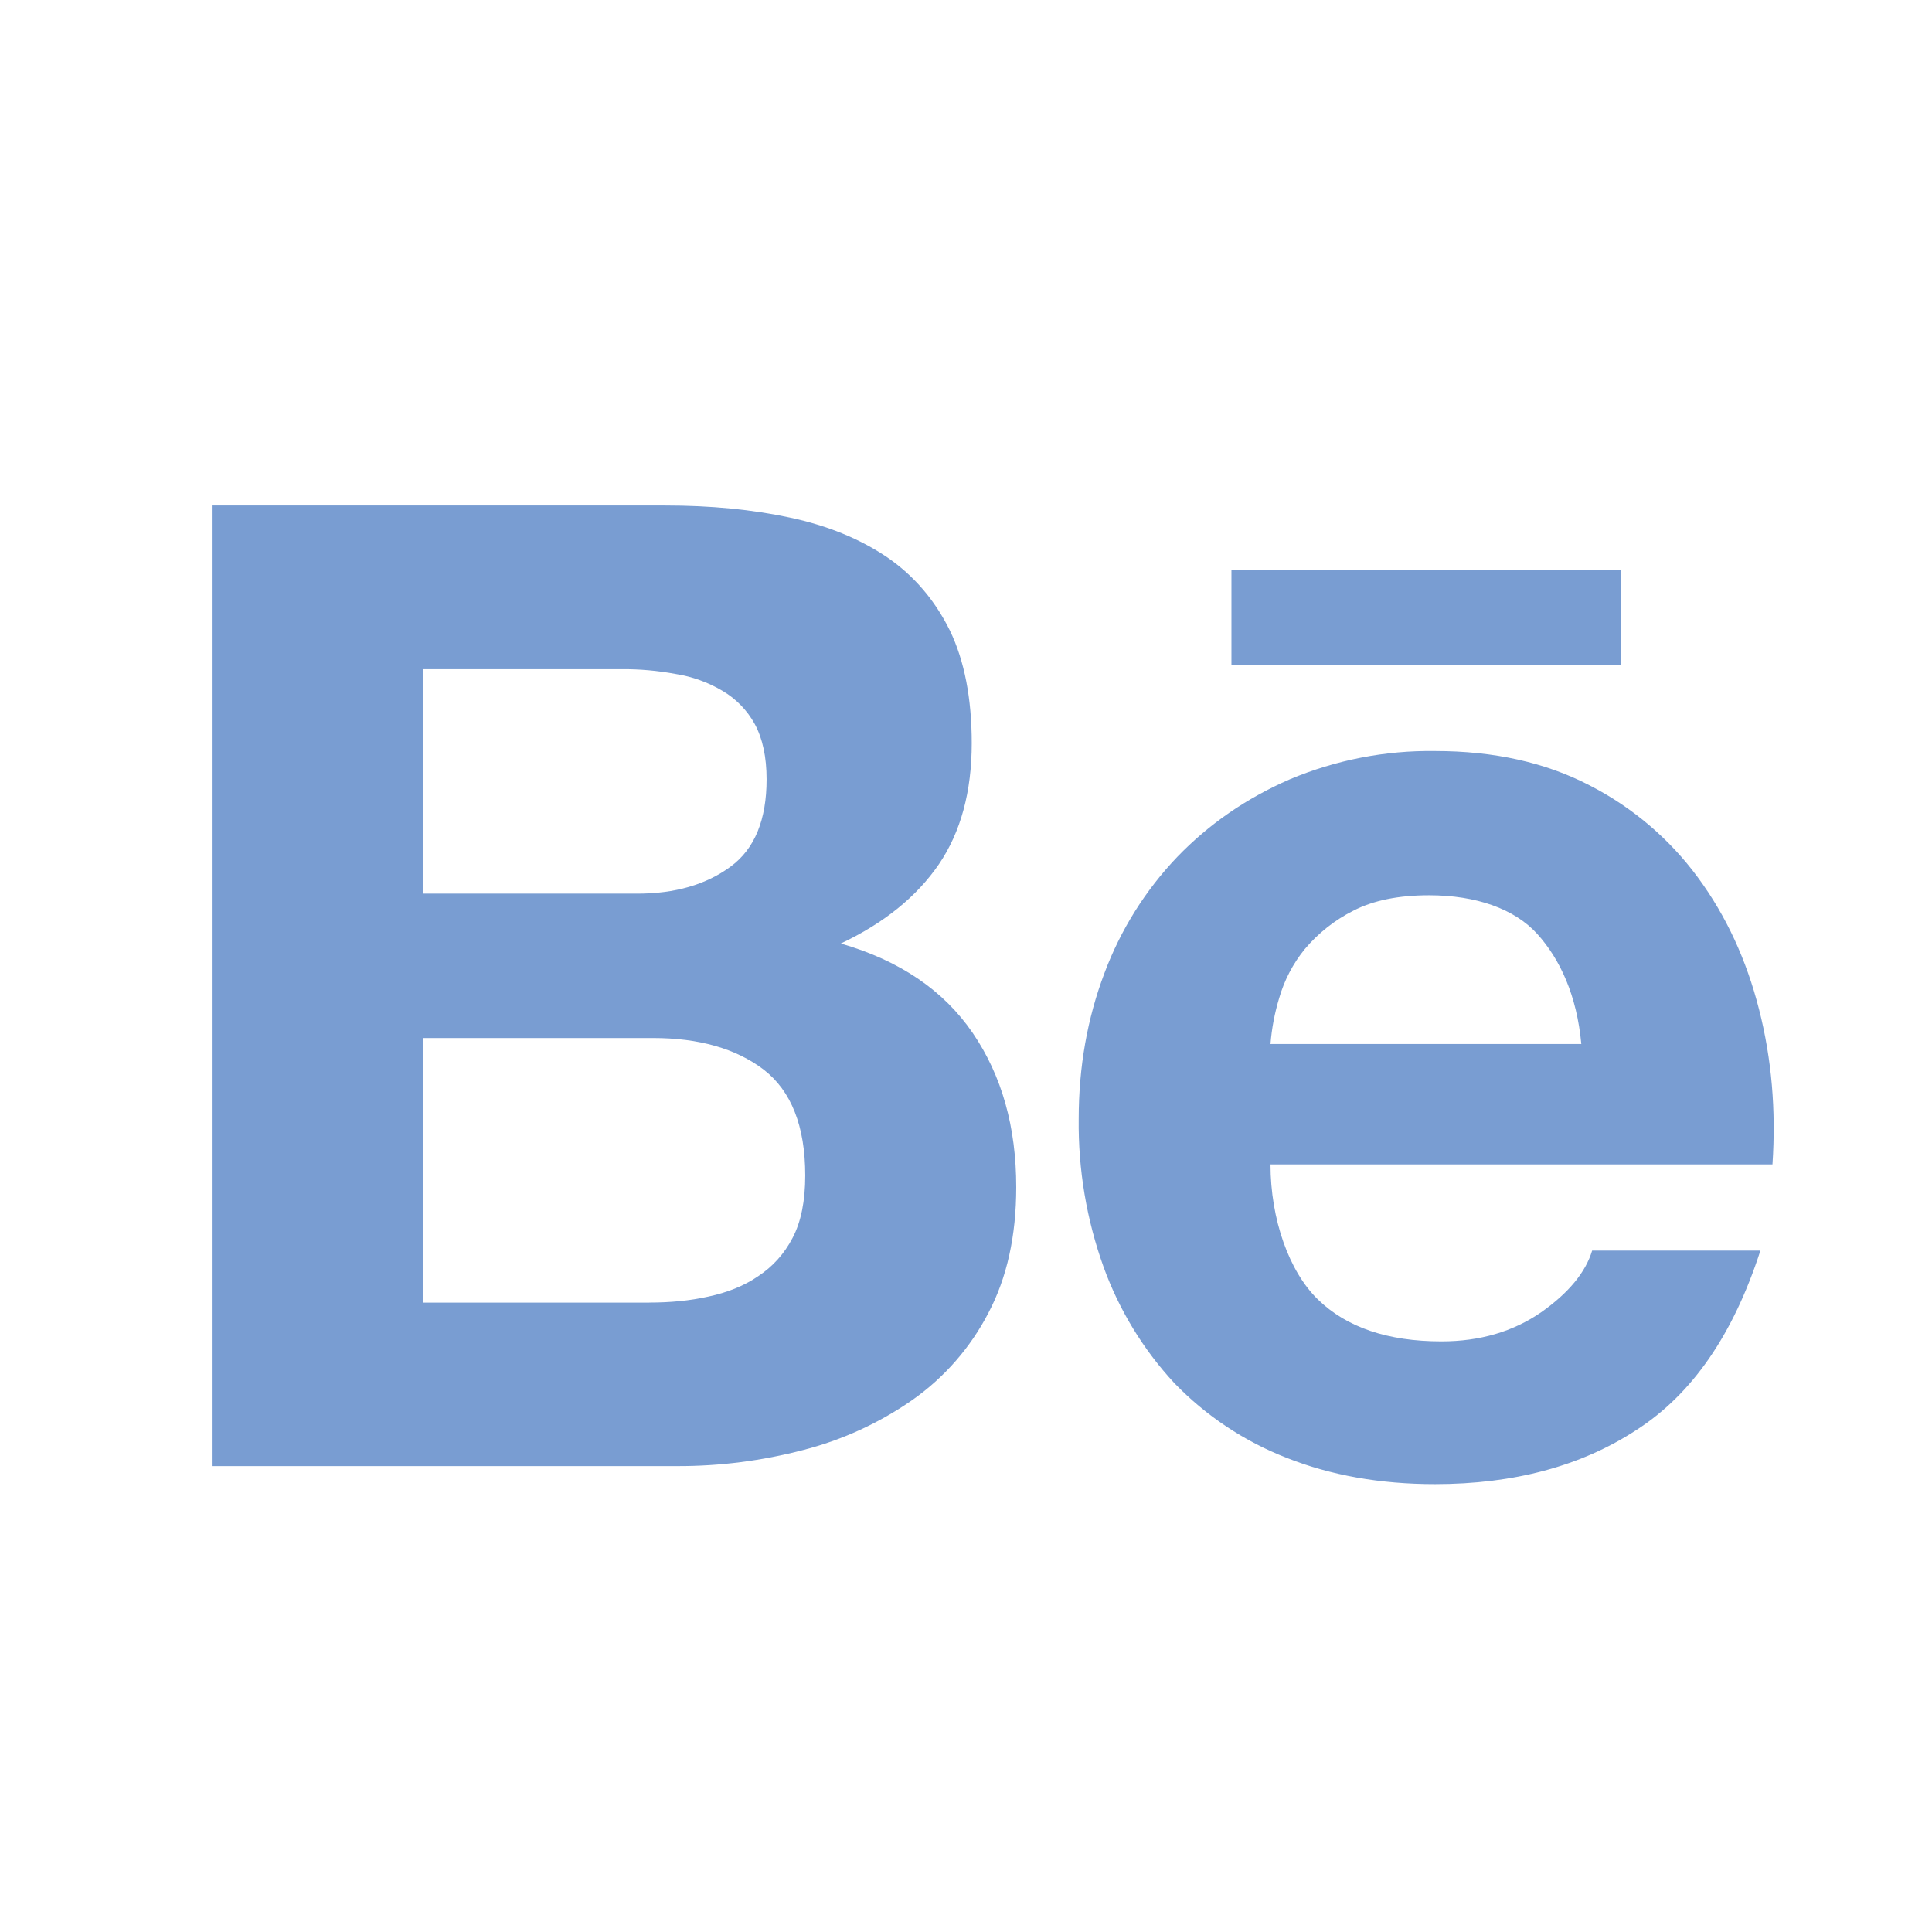 <svg width="33" height="33" viewBox="0 0 33 33" fill="none" xmlns="http://www.w3.org/2000/svg">
<path d="M11.355 8.634C12.141 8.634 12.847 8.702 13.495 8.841C14.139 8.978 14.689 9.205 15.153 9.518C15.61 9.832 15.967 10.248 16.225 10.77C16.474 11.286 16.598 11.932 16.598 12.694C16.598 13.521 16.411 14.212 16.037 14.762C15.659 15.314 15.103 15.766 14.362 16.116C15.371 16.408 16.119 16.918 16.615 17.644C17.114 18.376 17.358 19.252 17.358 20.278C17.358 21.112 17.199 21.828 16.881 22.429C16.574 23.021 16.128 23.531 15.582 23.914C15.016 24.308 14.385 24.597 13.717 24.768C13.017 24.951 12.295 25.044 11.571 25.042H3.618V8.634H11.355ZM10.887 15.264C11.527 15.264 12.058 15.112 12.477 14.804C12.893 14.5 13.094 13.998 13.094 13.312C13.094 12.93 13.026 12.616 12.893 12.369C12.763 12.132 12.571 11.934 12.337 11.798C12.092 11.653 11.822 11.556 11.541 11.512C11.234 11.455 10.923 11.427 10.611 11.43H7.231V15.264H10.887V15.264ZM11.089 22.249C11.445 22.249 11.783 22.218 12.102 22.146C12.423 22.077 12.709 21.965 12.951 21.798C13.194 21.638 13.394 21.421 13.538 21.144C13.683 20.869 13.754 20.51 13.754 20.08C13.754 19.234 13.515 18.633 13.043 18.269C12.57 17.909 11.935 17.73 11.158 17.73H7.231V22.25H11.089V22.249ZM22.509 22.194C22.998 22.672 23.703 22.912 24.621 22.912C25.278 22.912 25.846 22.745 26.325 22.414C26.797 22.082 27.085 21.728 27.195 21.361H30.069C29.607 22.79 28.907 23.812 27.95 24.426C27.005 25.044 25.854 25.35 24.51 25.35C23.574 25.35 22.731 25.2 21.977 24.901C21.252 24.619 20.598 24.183 20.058 23.624C19.527 23.051 19.117 22.378 18.851 21.644C18.559 20.832 18.415 19.974 18.425 19.112C18.425 18.224 18.573 17.393 18.863 16.626C19.139 15.885 19.563 15.208 20.109 14.636C20.649 14.076 21.289 13.634 22.034 13.31C22.818 12.981 23.661 12.816 24.511 12.828C25.517 12.828 26.395 13.022 27.15 13.414C27.882 13.789 28.517 14.328 29.003 14.99C29.487 15.648 29.833 16.401 30.047 17.245C30.262 18.088 30.337 18.968 30.275 19.889H21.701C21.702 20.828 22.018 21.717 22.509 22.194V22.194ZM26.258 15.953C25.87 15.524 25.214 15.292 24.411 15.292C23.89 15.292 23.459 15.378 23.113 15.557C22.796 15.717 22.515 15.94 22.286 16.212C22.085 16.459 21.937 16.743 21.849 17.049C21.772 17.304 21.722 17.566 21.701 17.832H27.01C26.933 17 26.647 16.385 26.258 15.953V15.953ZM21.034 9.736H27.686V11.356H21.034V9.736Z" fill="#799DD2"/>
</svg>
